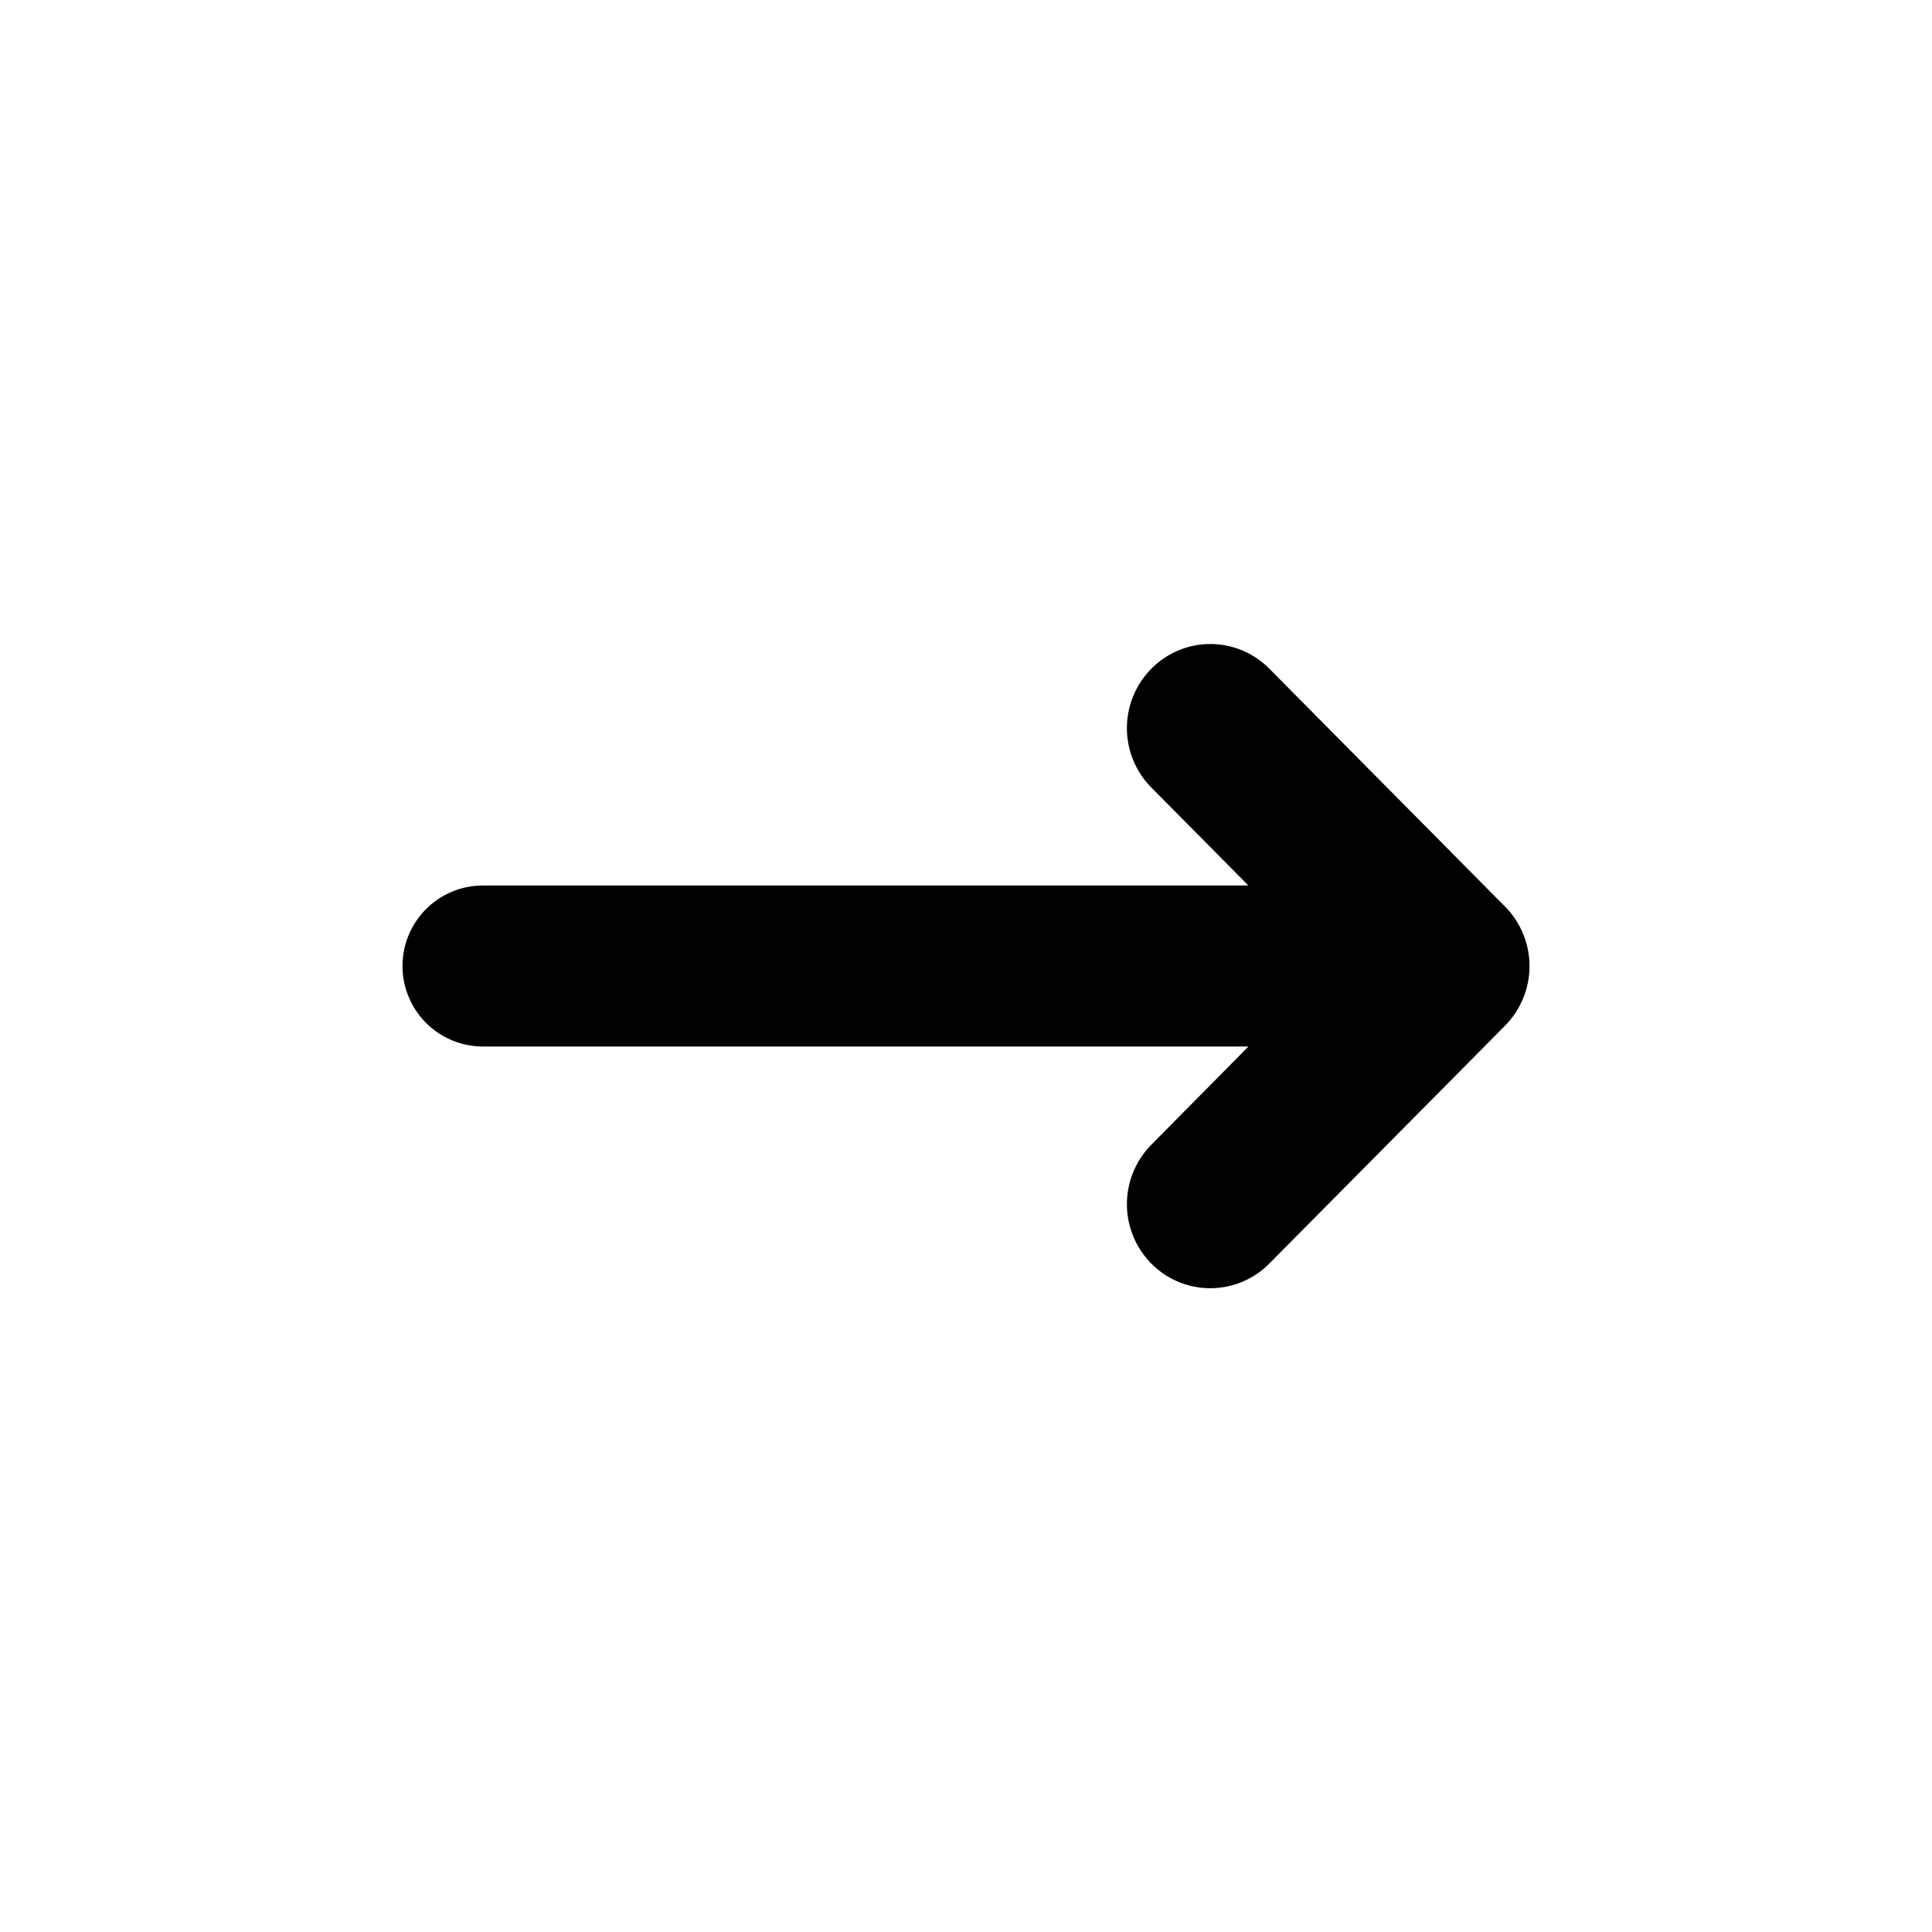 <svg id="59933527-d9de-41dd-b600-9fd7fce483c8" data-name="Layer 2" xmlns="http://www.w3.org/2000/svg" viewBox="0 0 600 600"><defs><style>.f3ec02cb-ed34-4fa0-8cfe-37148183d2c4{fill-rule:evenodd;}</style></defs><title>standard_</title><path class="f3ec02cb-ed34-4fa0-8cfe-37148183d2c4" d="M387.72,325H150a25,25,0,1,1,0-50h237.7l-30.13-30.41a26.23,26.23,0,0,1,0-36.92,25.72,25.72,0,0,1,36.54-.09l.07.07,73.22,73.89a26.32,26.32,0,0,1,0,37l-73.22,73.89a25.76,25.76,0,0,1-36.61,0,26.25,26.25,0,0,1,0-36.93Z"/></svg>